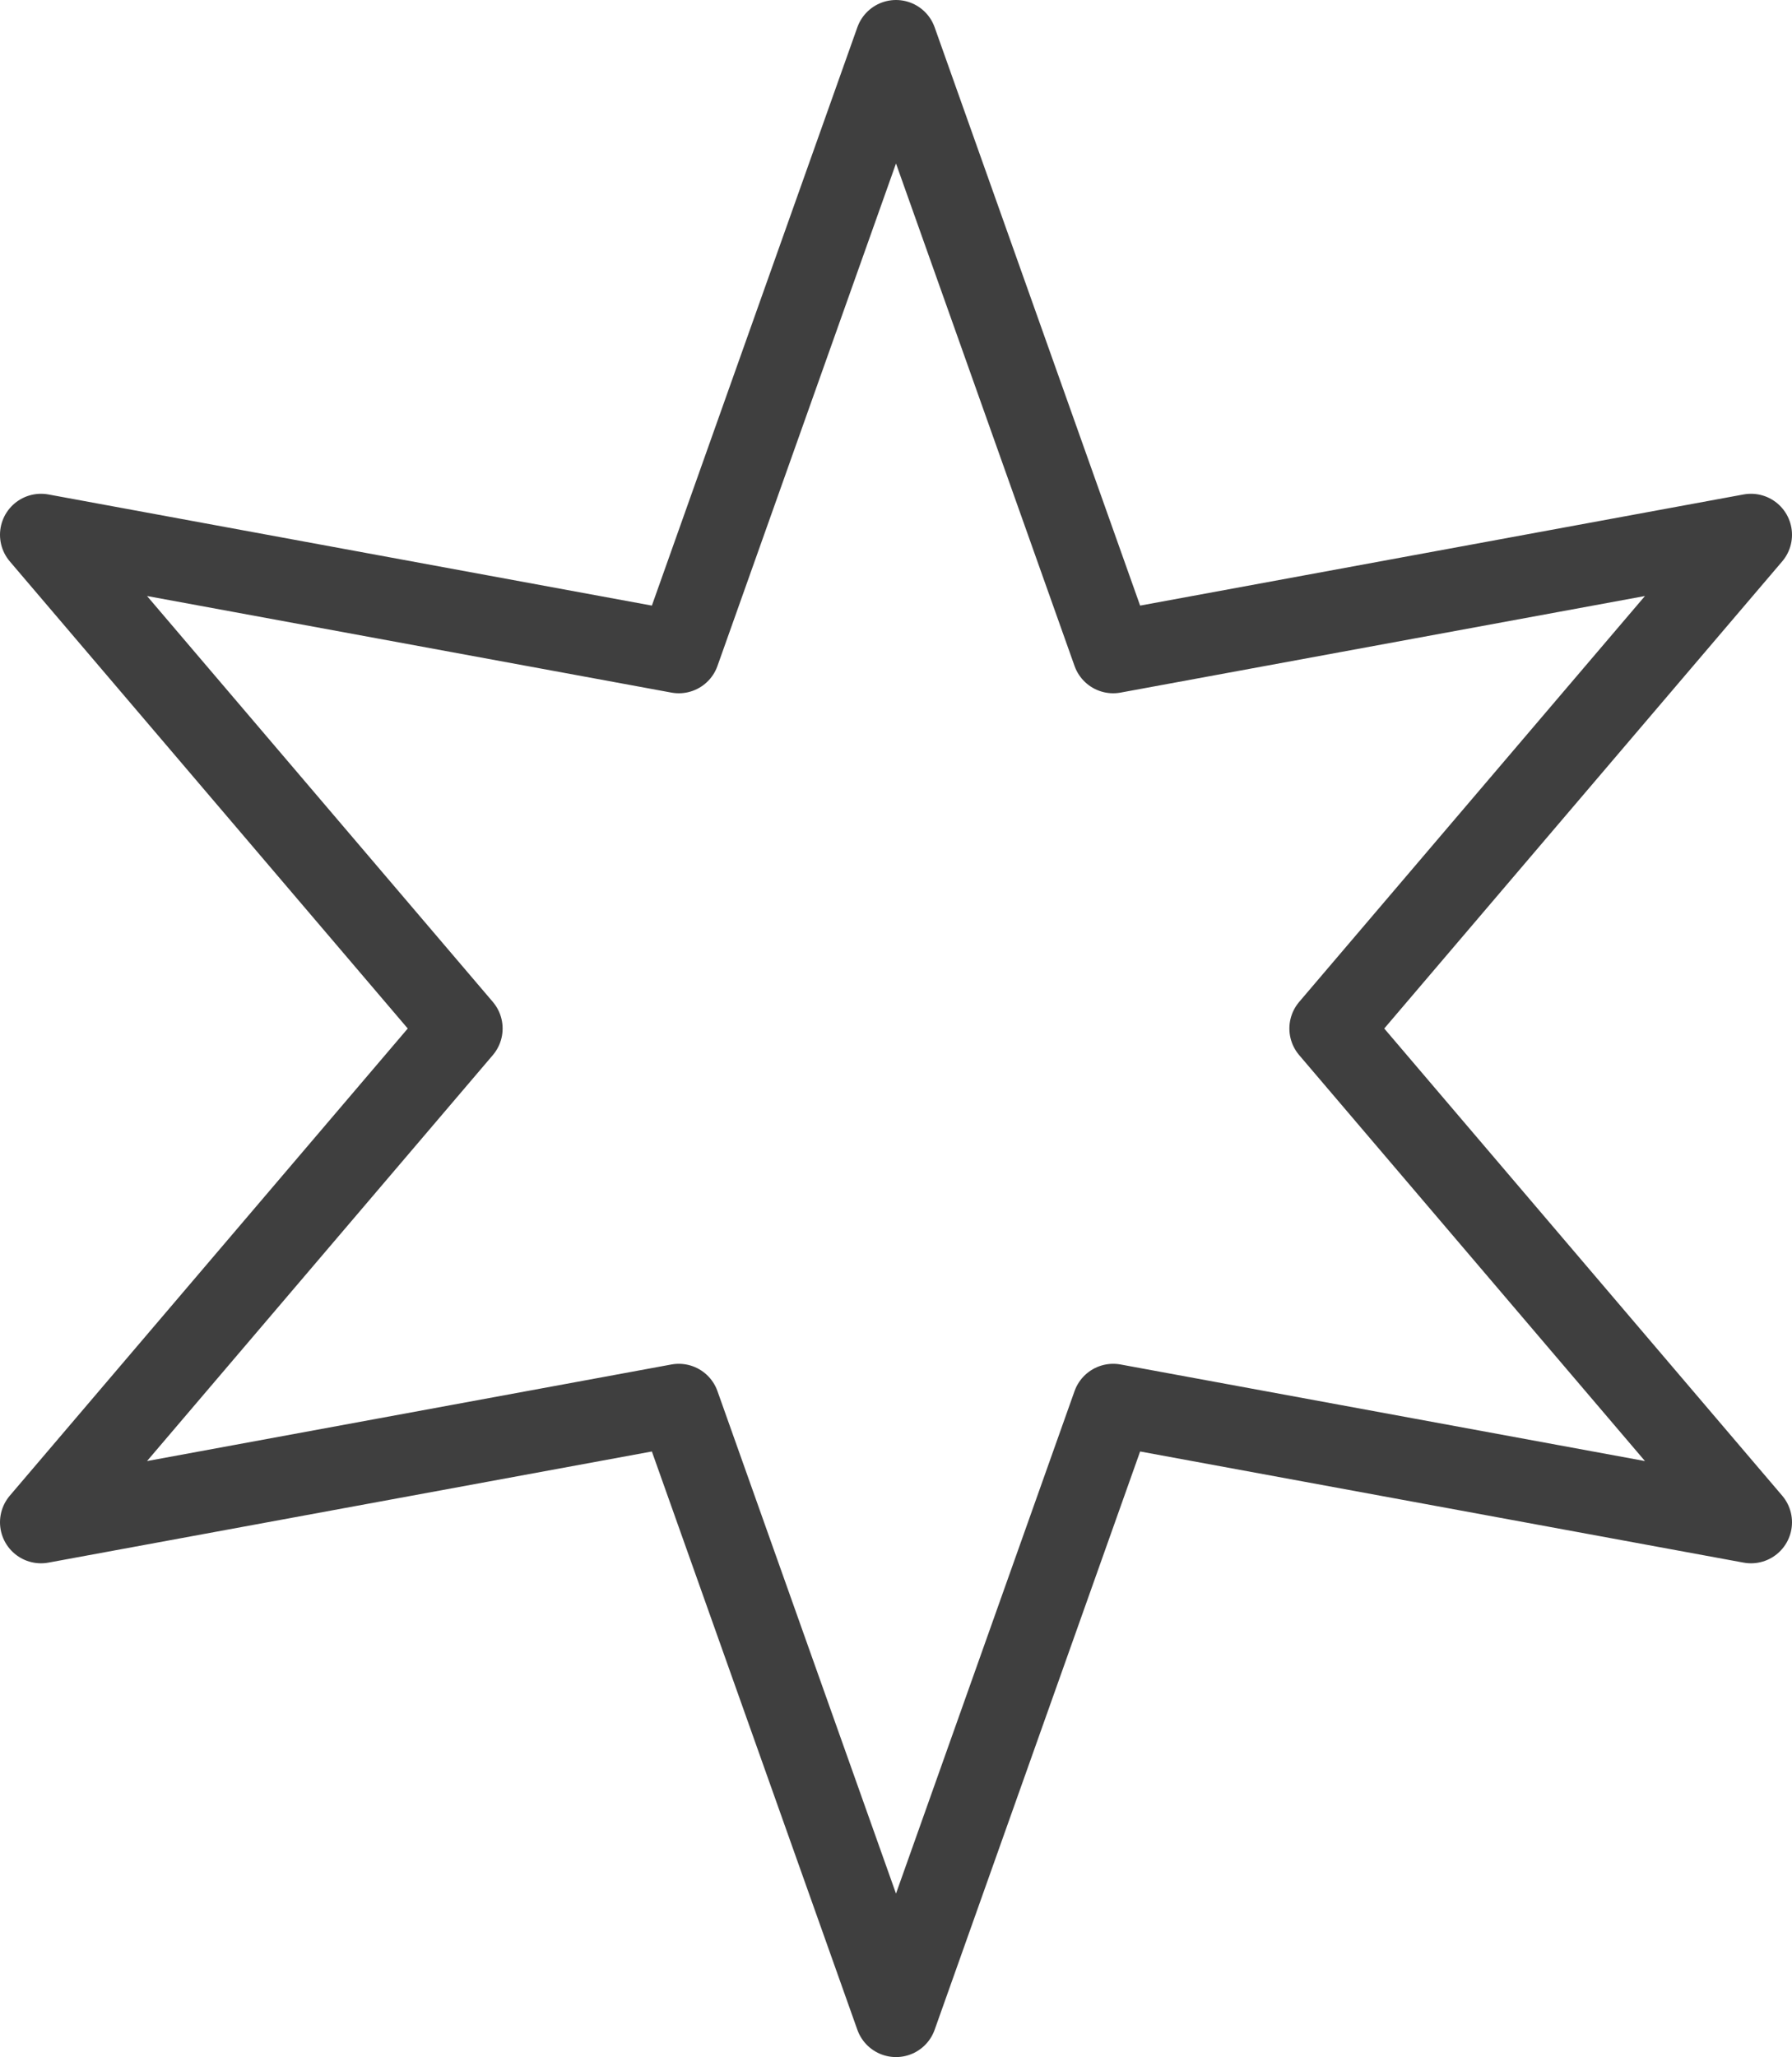 <svg xmlns="http://www.w3.org/2000/svg" viewBox="0 0 305.94 351.11"><defs><style>.cls-1{fill:none;stroke:#3f3f3f;stroke-linecap:round;stroke-linejoin:round;stroke-width:14px;}</style></defs><title>资源 67</title><g id="图层_2" data-name="图层 2"><g id="图层_1-2" data-name="图层 1"><polygon class="cls-1" points="227.13 175.55 298.94 259.83 190.05 239.78 152.97 344.11 115.89 239.78 7 259.83 78.81 175.55 7 91.28 115.89 111.33 152.97 7 190.05 111.33 298.94 91.28 227.13 175.55"/></g></g></svg>